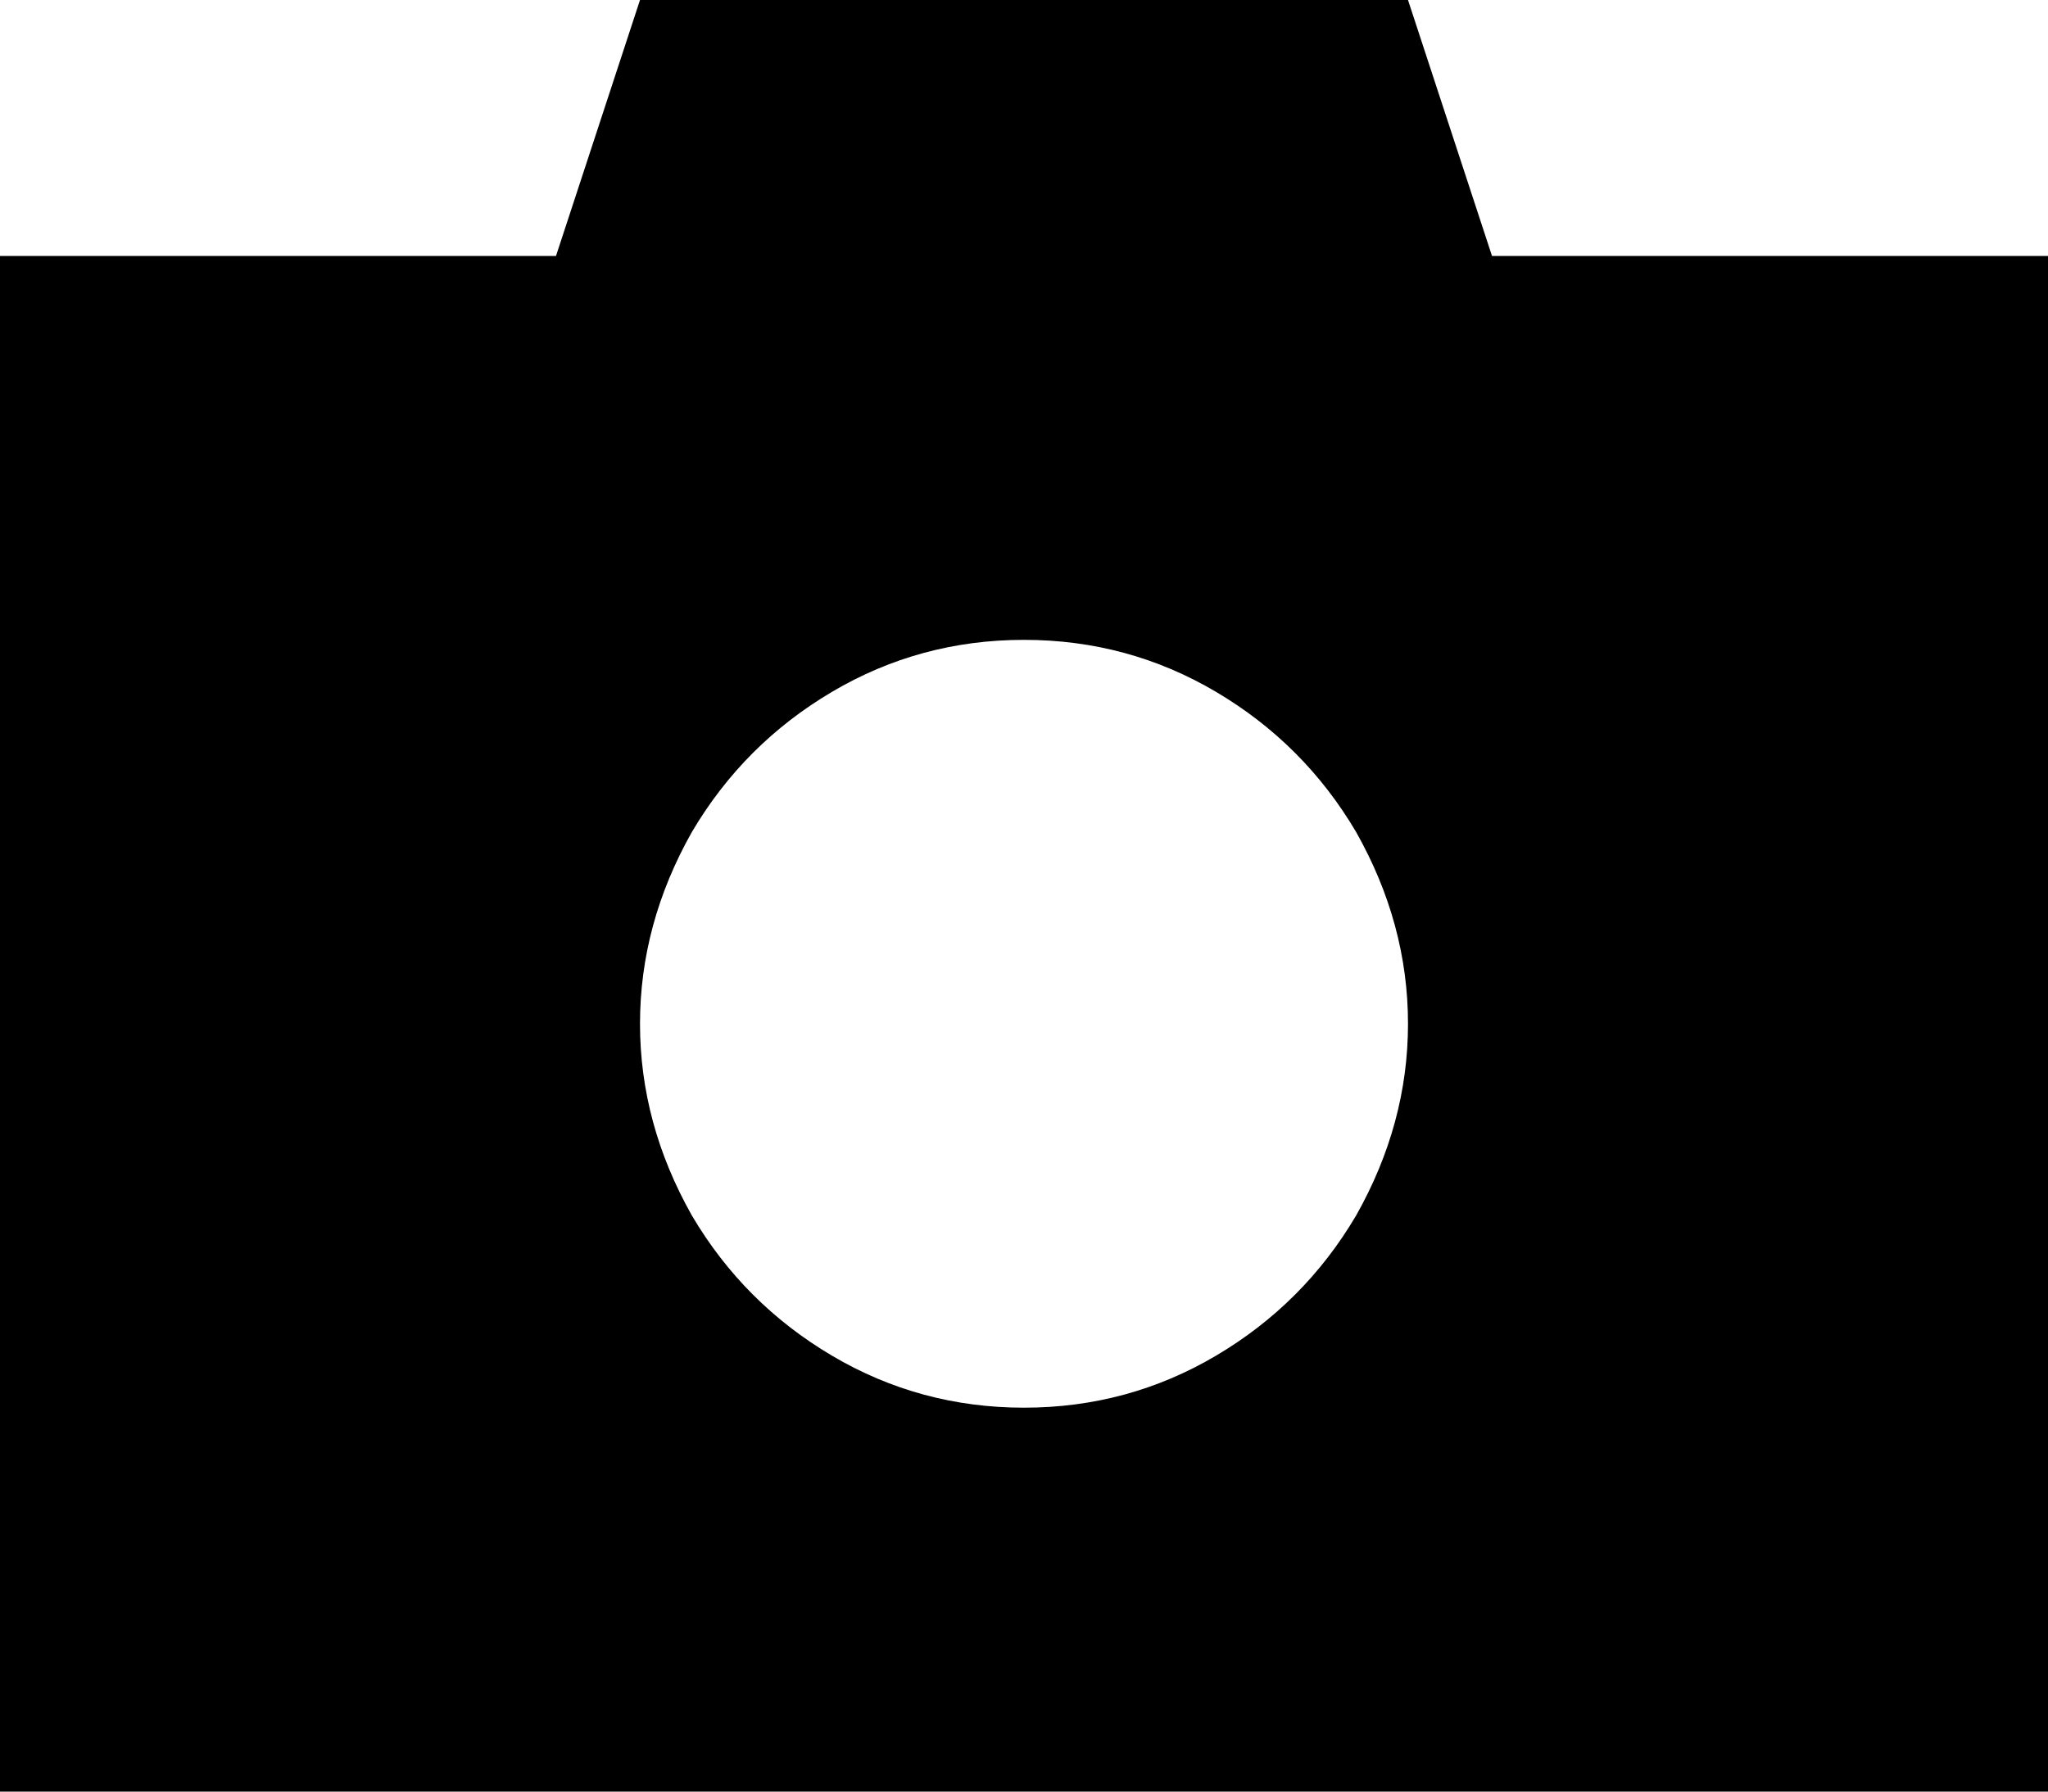 <svg viewBox="0 0 512 448">
  <path
    d="M 160 0 L 139 64 L 0 64 L 0 448 L 512 448 L 512 64 L 373 64 L 352 0 L 160 0 L 160 0 Z M 256 160 Q 282 160 304 173 L 304 173 Q 326 186 339 208 Q 352 231 352 256 Q 352 281 339 304 Q 326 326 304 339 Q 282 352 256 352 Q 230 352 208 339 Q 186 326 173 304 Q 160 281 160 256 Q 160 231 173 208 Q 186 186 208 173 Q 230 160 256 160 L 256 160 Z"
  />
</svg>